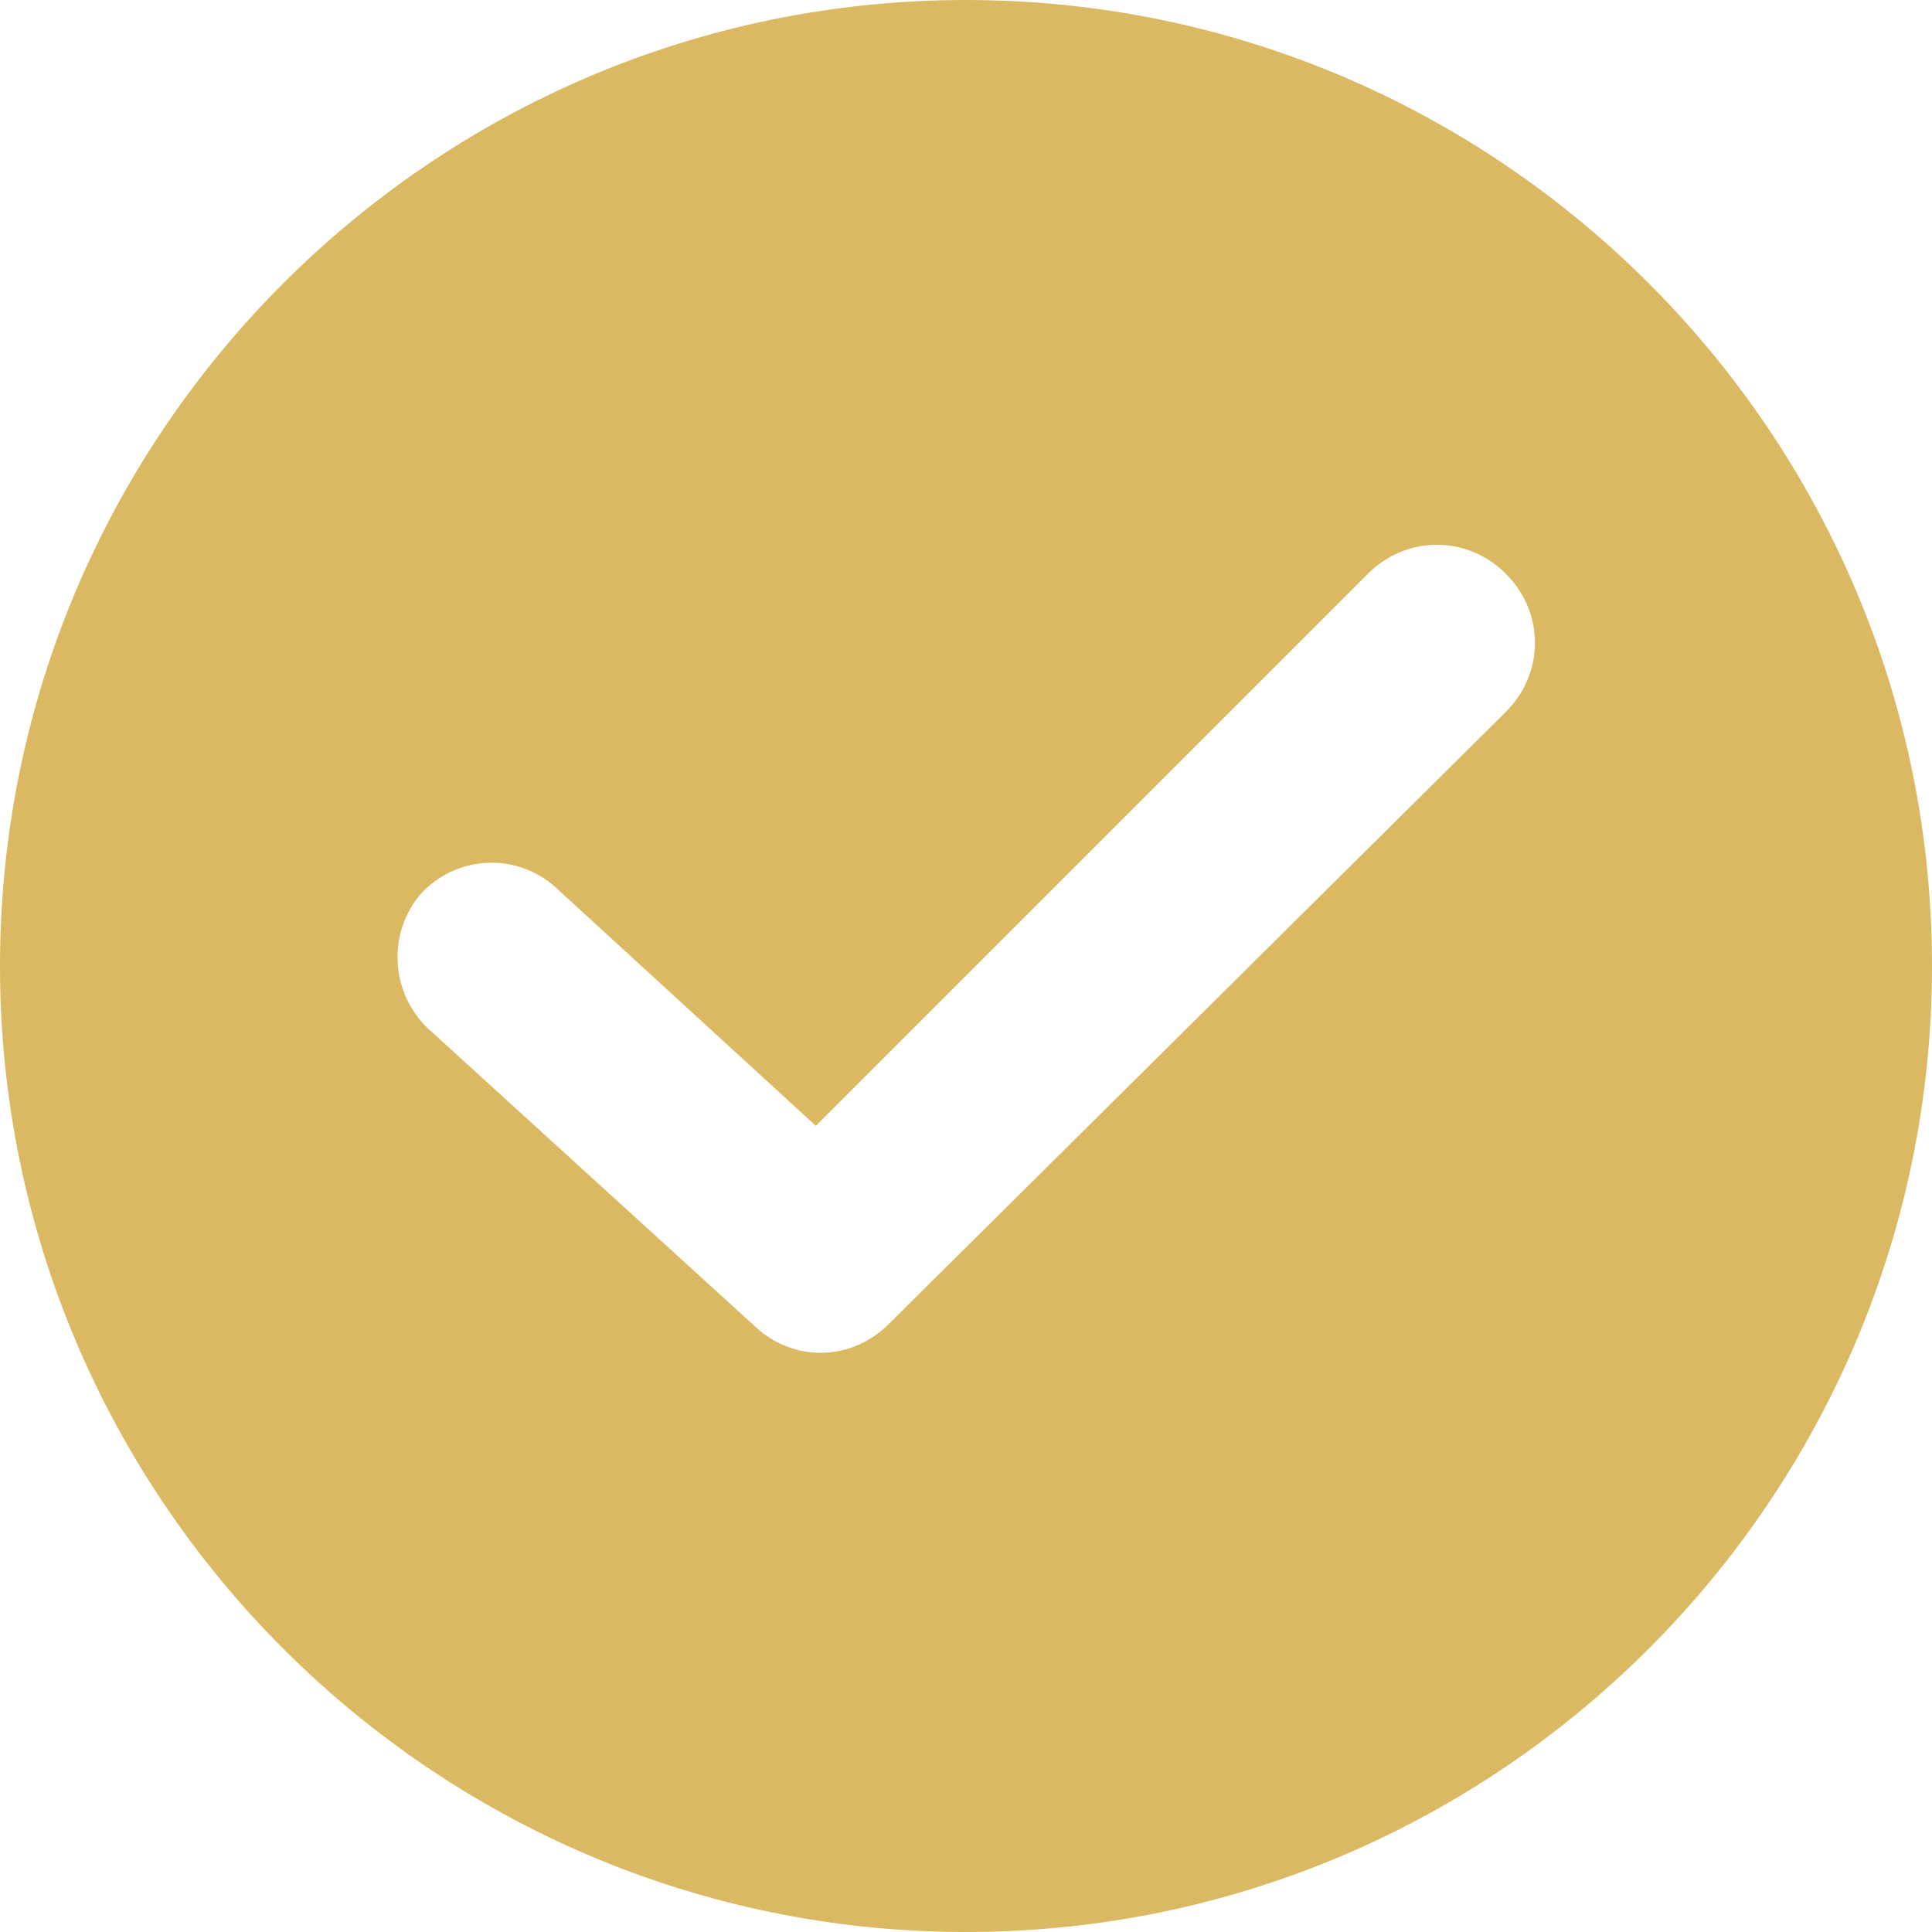 <svg width="18" height="18" viewBox="0 0 18 18" fill="none" xmlns="http://www.w3.org/2000/svg">
<path d="M9 0C4.038 0 0 4.038 0 9C0 13.962 4.038 18 9 18C13.962 18 18 13.962 18 9C18 4.038 13.962 0 9 0ZM14.03 6.632L8.278 12.338C7.94 12.677 7.399 12.699 7.038 12.361L3.992 9.586C3.632 9.248 3.609 8.684 3.925 8.323C4.263 7.962 4.827 7.94 5.188 8.278L7.601 10.489L12.744 5.346C13.105 4.985 13.669 4.985 14.03 5.346C14.391 5.707 14.391 6.271 14.03 6.632Z" fill="#DBB963"/>
</svg>
